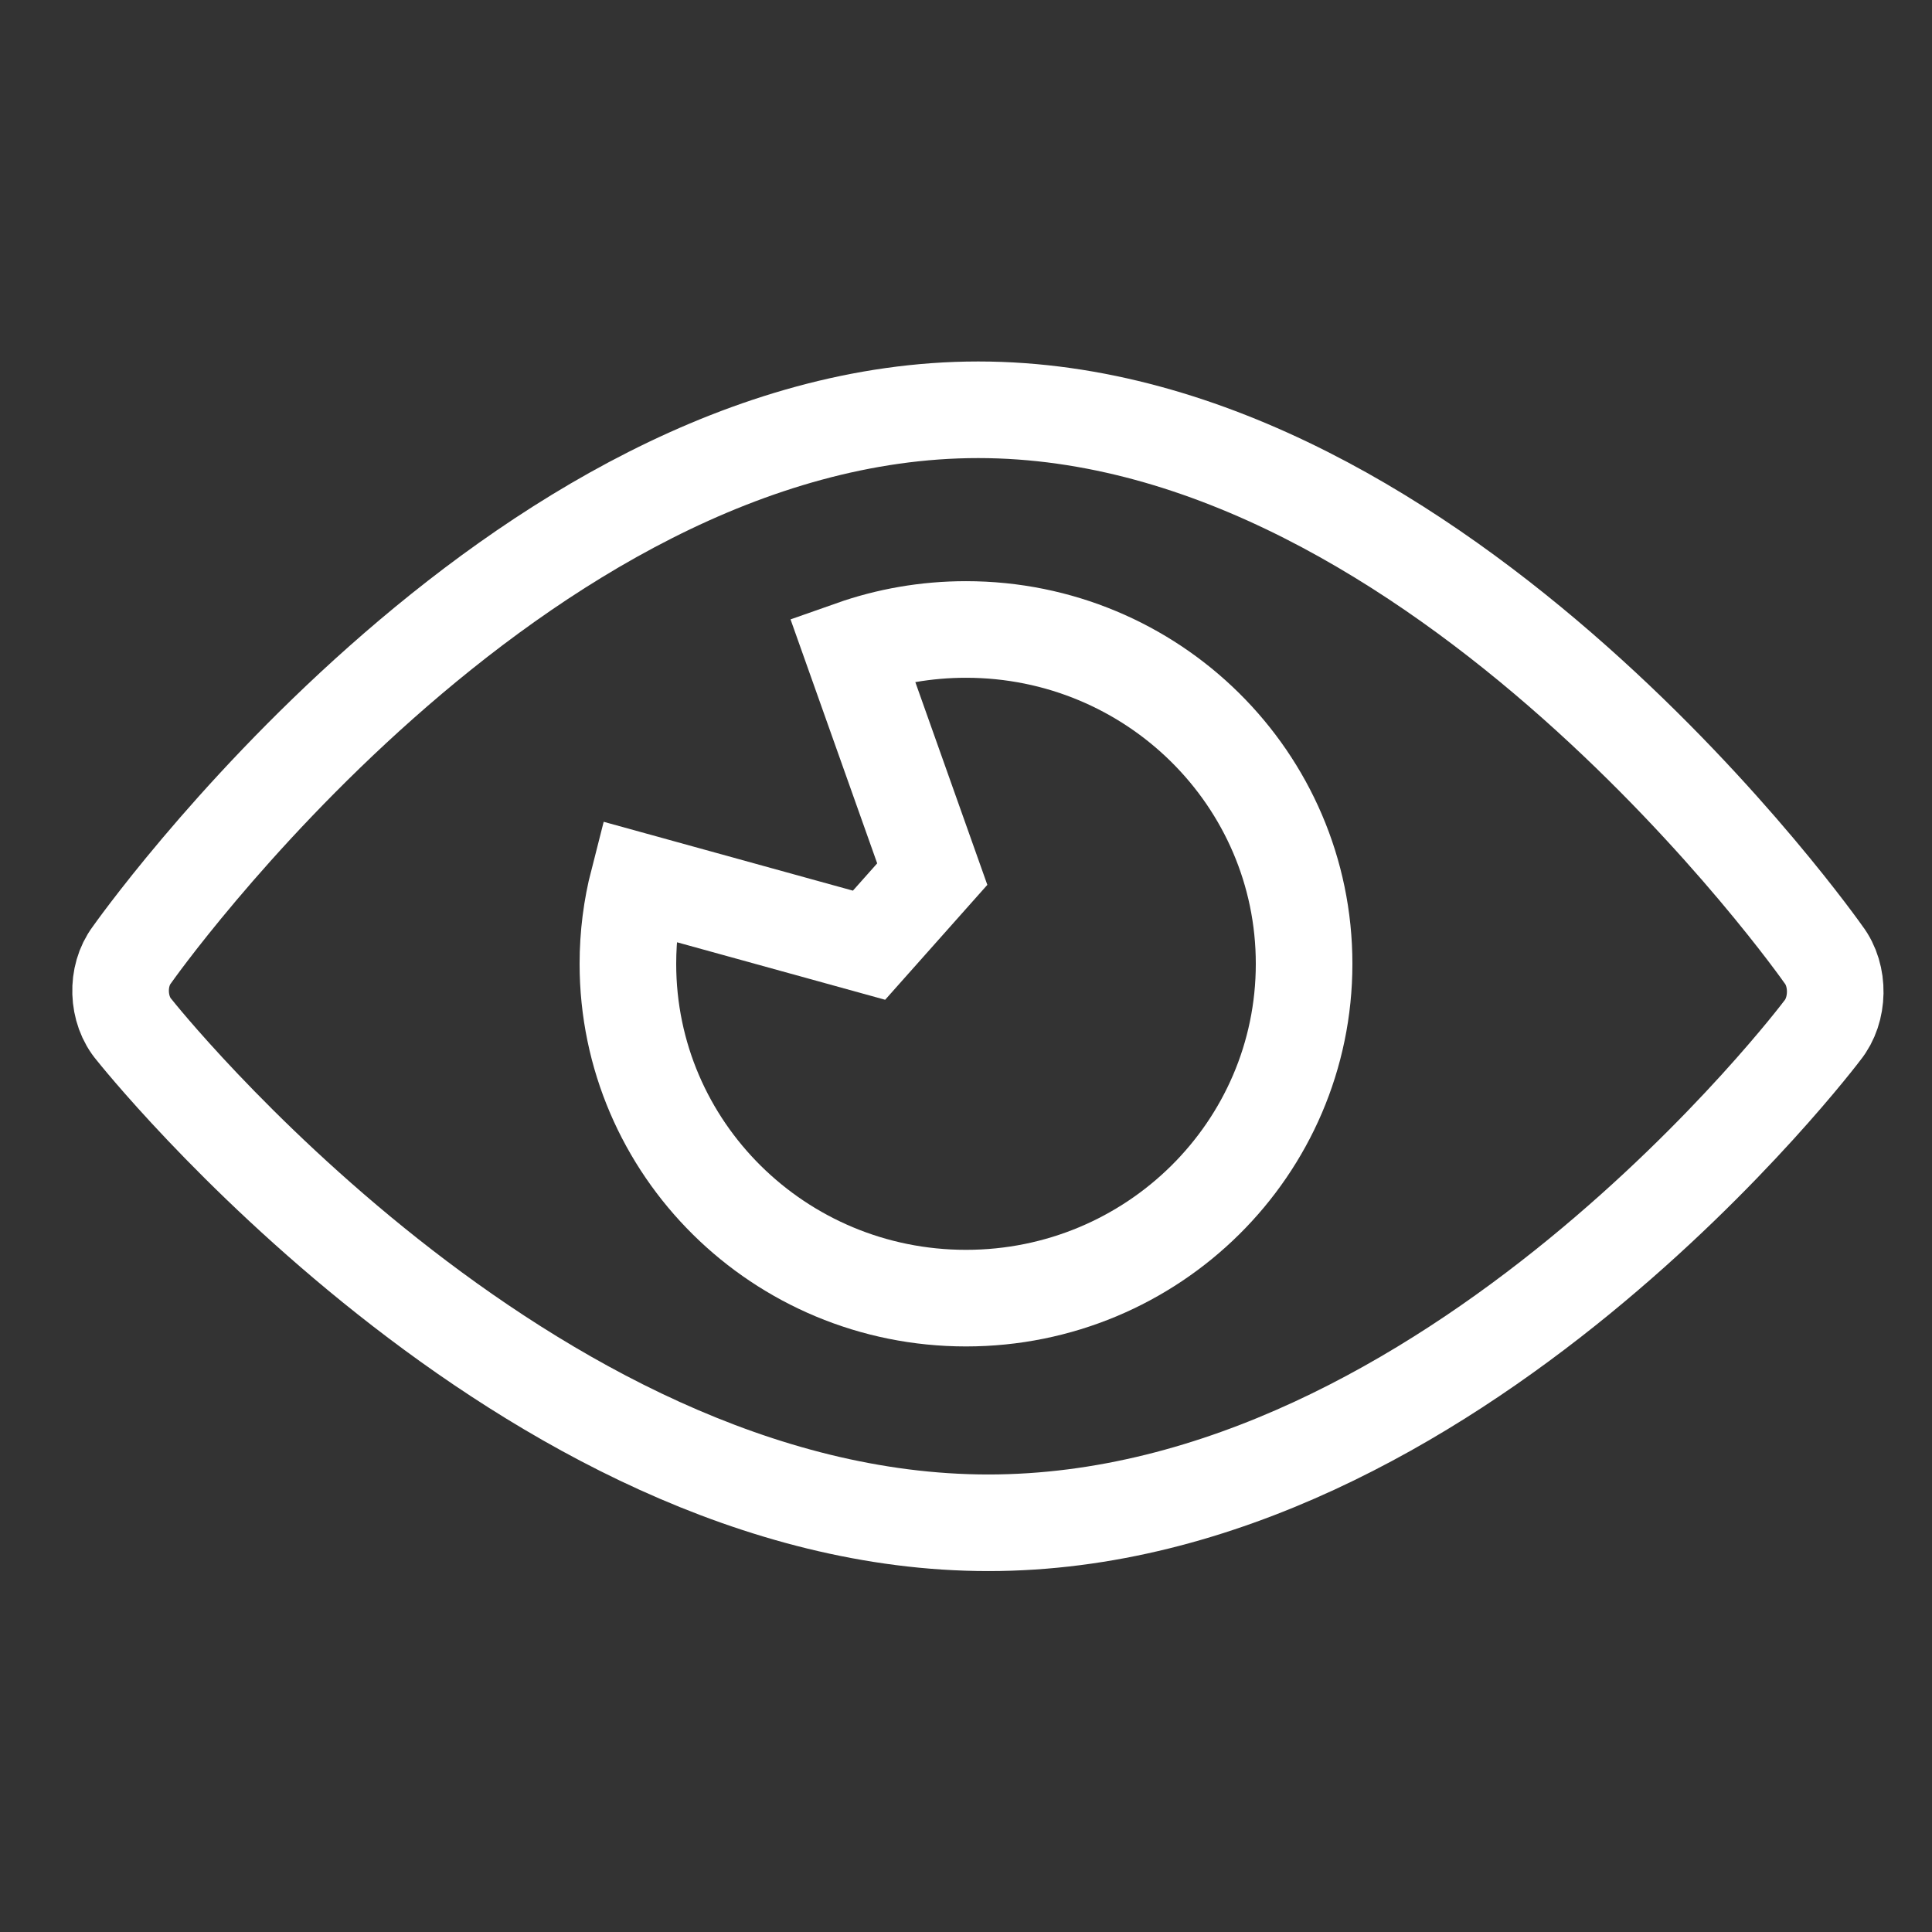 <?xml version="1.0" encoding="UTF-8" standalone="no"?>
<svg width="80px" height="80px" viewBox="0 0 80 80" version="1.1" xmlns="http://www.w3.org/2000/svg" xmlns:xlink="http://www.w3.org/1999/xlink">
    <rect x="0" y="0" width="80" height="80" fill="#333333" stroke="none"/>
    <!-- Generator: Sketch 3.8.3 (29802) - http://www.bohemiancoding.com/sketch -->
    <title>app_attach_file_icon_sight_in_gird</title>
    <desc>Created with Sketch.</desc>
    <defs></defs>
    <g id="Page-1" stroke="none" stroke-width="1" fill="none" fill-rule="evenodd">
        <g id="app_attach_file_icon_sight_in_gird" transform="translate(4, 16)" stroke-width="4" stroke="#FFFFFF">
            <g id="最终稿">
                <g id="xiaoshipin">
                    <g id="Oval-12-+-Fill-10-Copy">
                        <path d="M36.926,47.055 C56.111,47.055 71.459,26.669 71.459,26.669 C72.149,25.817 72.177,24.404 71.504,23.523 C71.504,23.523 55.69,0.968 36.505,0.968 C17.32,0.968 1.46,23.542 1.46,23.542 C0.801,24.417 0.843,25.819 1.563,26.651 C1.563,26.651 17.74,47.055 36.926,47.055 L36.926,47.055 Z" id="Oval-12"></path>
                        <path d="M22.428,20.499 C22.148,21.59 22,22.732 22,23.909 C22,31.555 28.268,37.753 36,37.753 C43.732,37.753 50,31.555 50,23.909 C50,16.263 43.732,10.065 36,10.065 C34.347,10.065 32.762,10.348 31.29,10.867 L34.603,20.195 L31.985,23.139 L22.428,20.499 L22.428,20.499 Z" id="Fill-10"></path>
                    </g>
                </g>
            </g>
        </g>
    </g>
</svg>